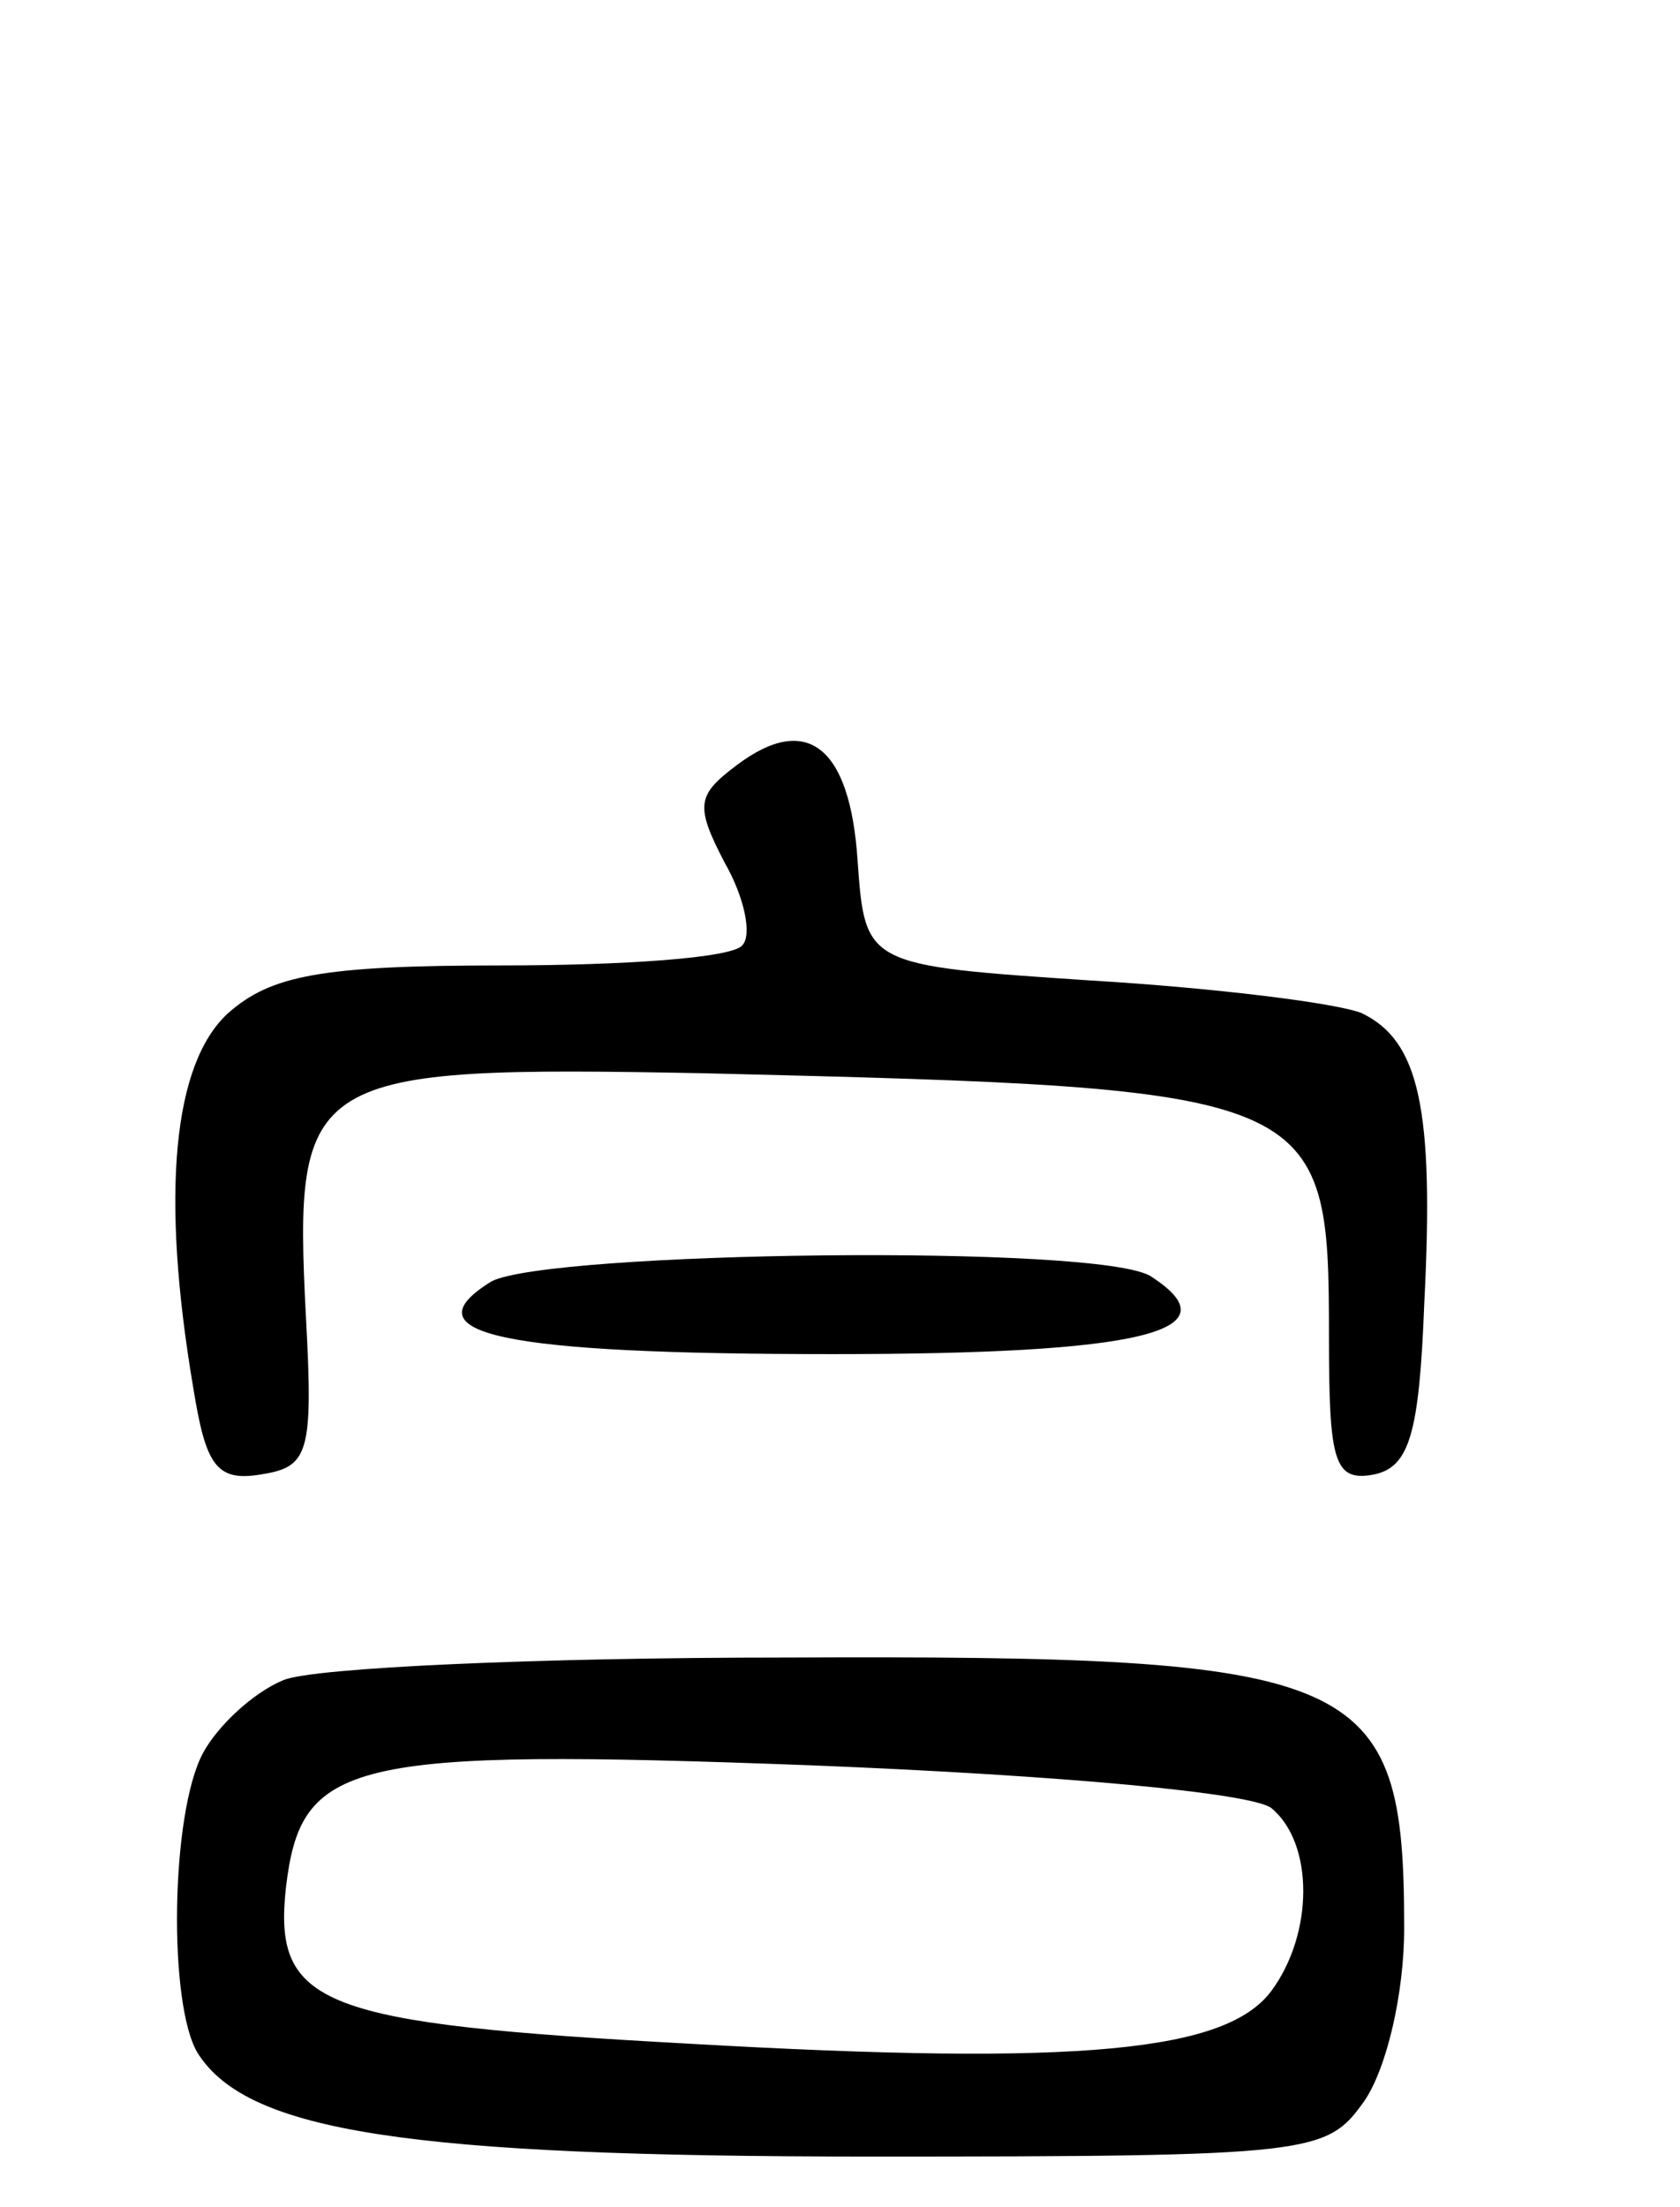 <svg version="1.0" xmlns="http://www.w3.org/2000/svg"
 width="67pt" height="88pt" viewBox="0 0 67 88"
 preserveAspectRatio="xMidYMid meet">
<g transform="translate(0,88) scale(0.1,-0.1)"
fill="#000000" stroke="none">
<path d="M294 575 c-16 -12 -17 -16 -5 -39 8 -14 11 -29 7 -33 -4 -5 -47 -8
-96 -8 -72 0 -92 -4 -109 -19 -22 -20 -27 -72 -14 -149 5 -31 9 -38 27 -35 19
3 21 8 18 63 -5 97 0 100 159 97 246 -6 249 -7 249 -105 0 -50 2 -58 18 -55
14 3 18 16 20 68 4 78 -2 105 -25 116 -10 4 -58 10 -108 13 -90 6 -90 6 -93
48 -3 45 -20 59 -48 38z"/>
<path d="M196 369 c-34 -21 4 -29 136 -29 123 0 161 9 127 31 -20 13 -240 10
-263 -2z"/>
<path d="M113 210 c-12 -5 -26 -18 -32 -29 -13 -24 -14 -101 -2 -120 20 -31
83 -41 268 -41 177 0 182 1 197 22 9 13 16 43 16 69 0 102 -16 109 -247 108
-98 0 -188 -4 -200 -9z m394 -51 c17 -14 17 -50 0 -73 -18 -24 -75 -30 -232
-21 -147 8 -166 15 -161 62 6 51 24 56 210 49 100 -4 175 -11 183 -17z"/>
</g>
</svg>
